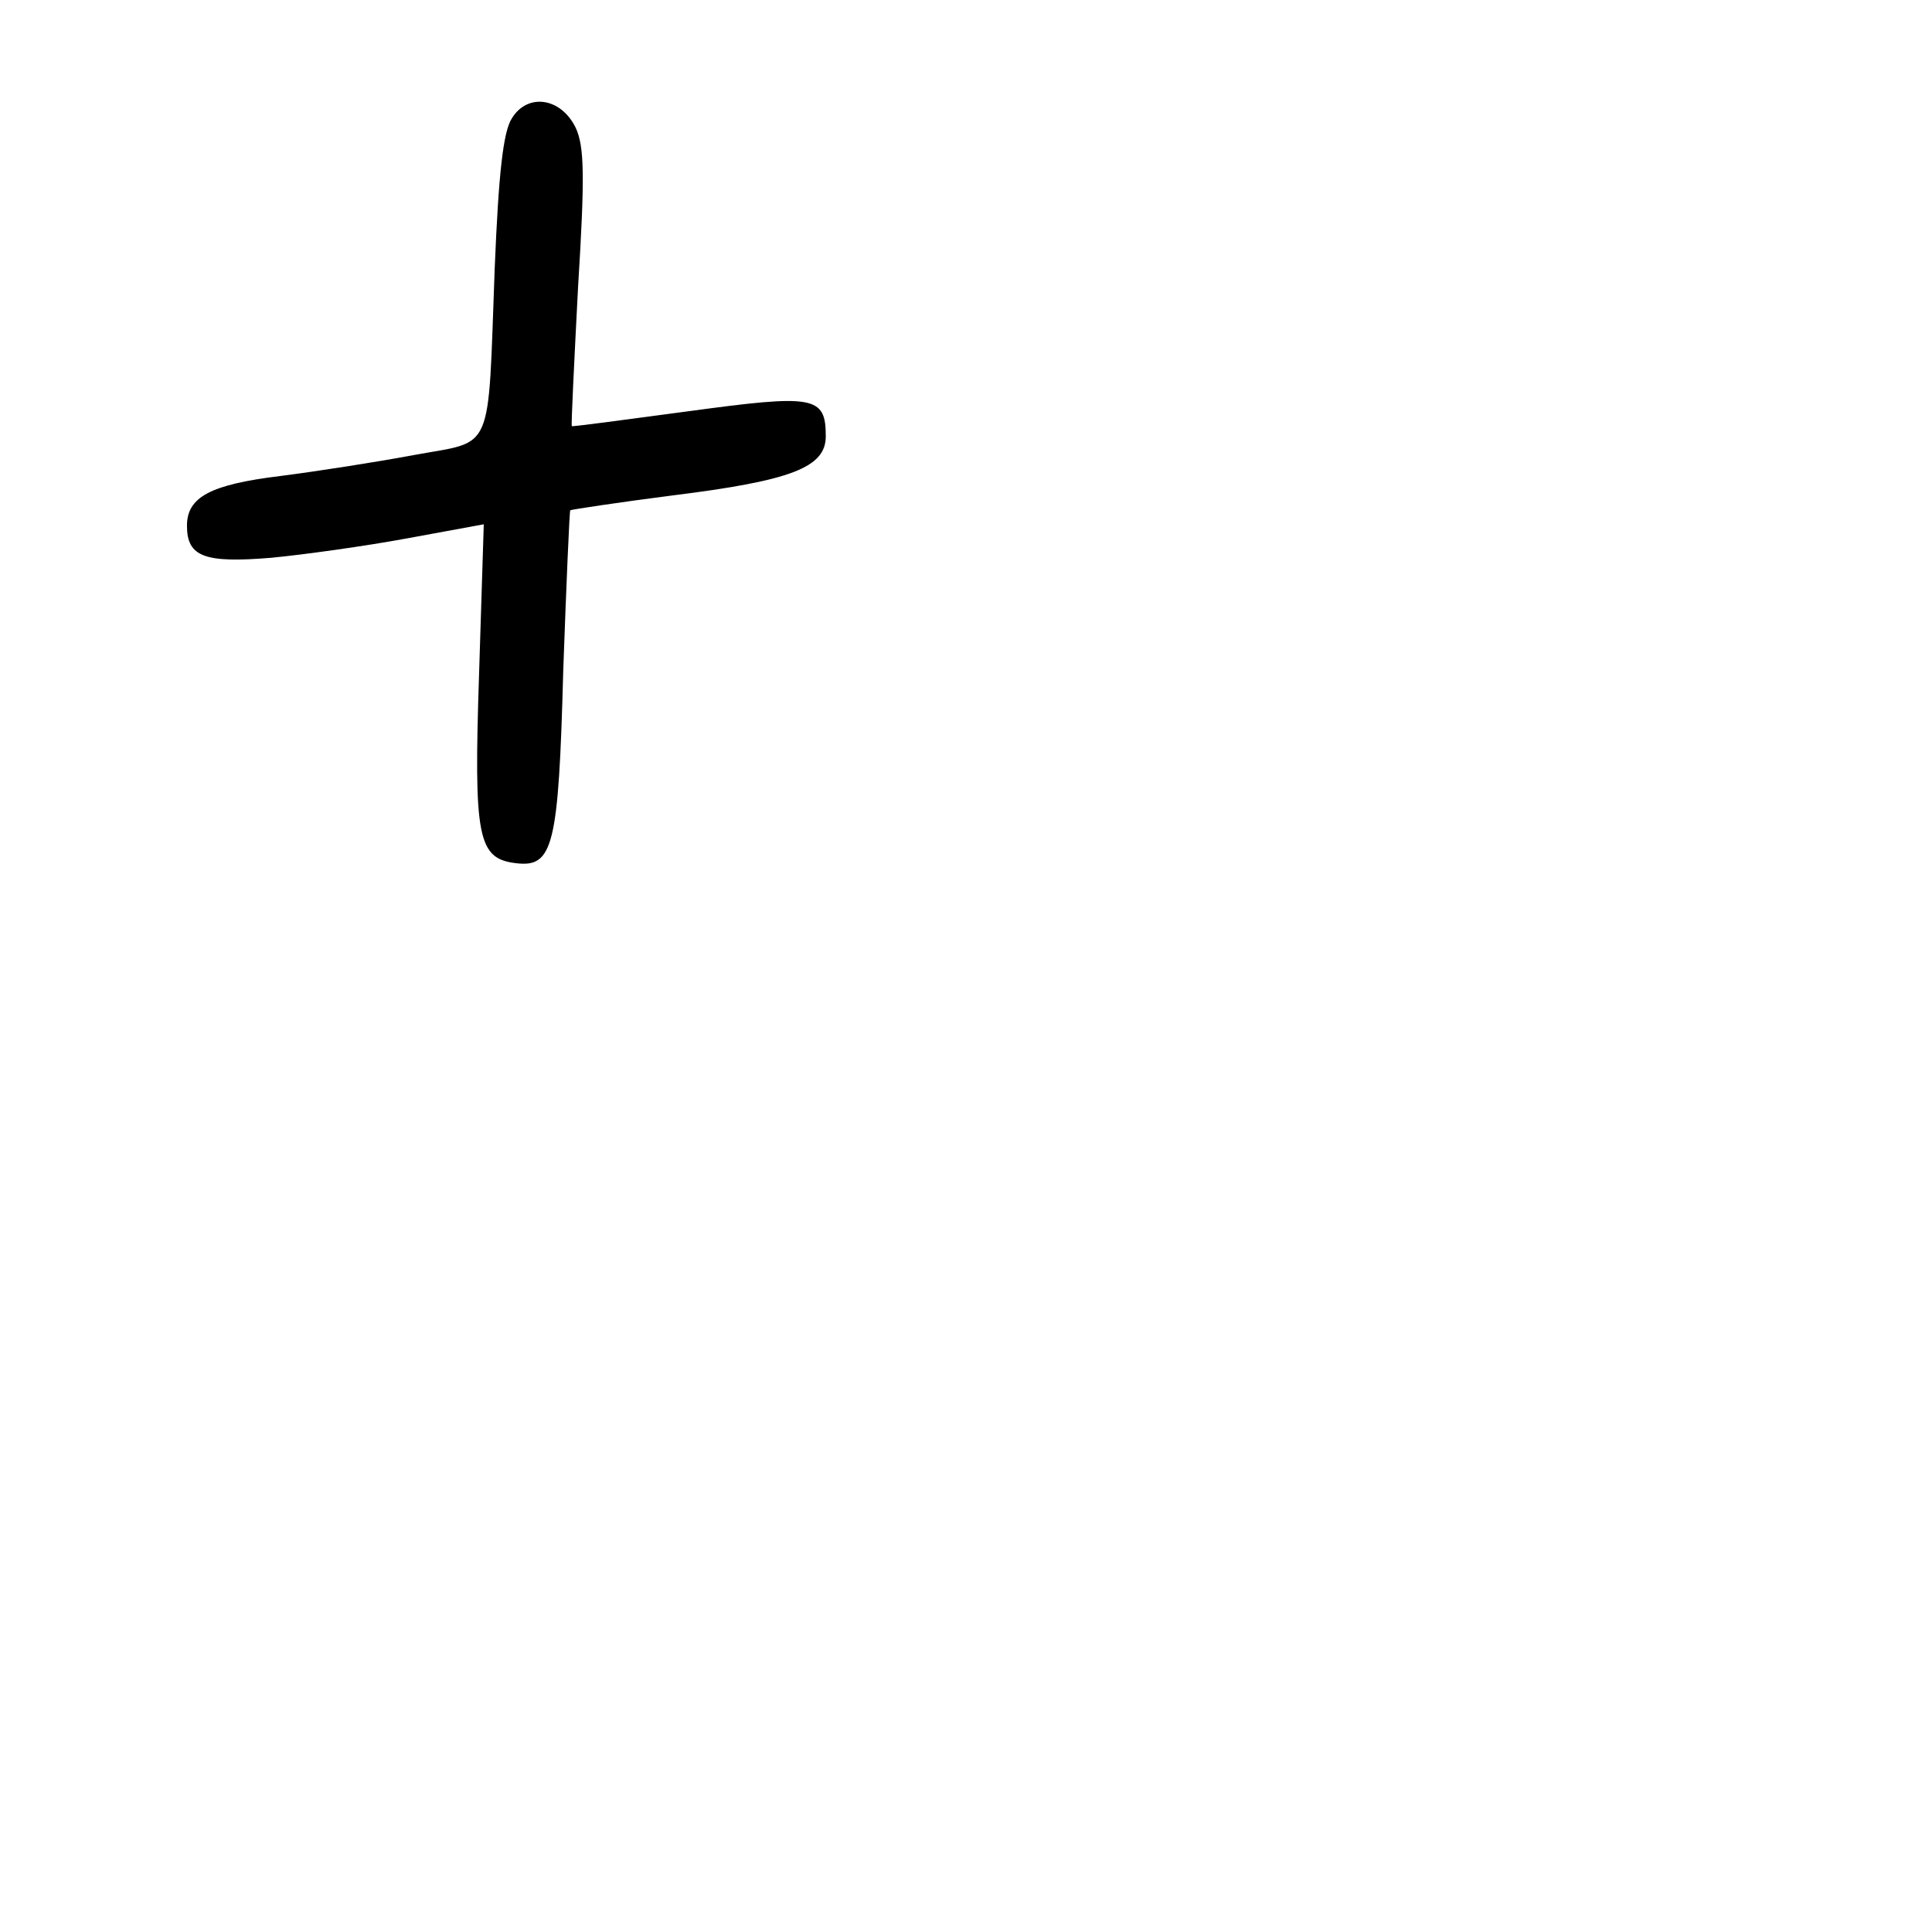 <?xml version="1.0" standalone="no"?>
<!DOCTYPE svg PUBLIC "-//W3C//DTD SVG 20010904//EN"
 "http://www.w3.org/TR/2001/REC-SVG-20010904/DTD/svg10.dtd">
<svg version="1.0" xmlns="http://www.w3.org/2000/svg"
 width="248pt" height="248pt" viewBox="0 0 248 248"
 preserveAspectRatio="xMidYMid meet">
<g transform="translate(0,248) scale(0.1,-0.1)"
fill="#000000" stroke="none">
<path d="M657 2328 c-11 -17 -17 -70 -22 -193 -9 -241 0 -220 -103 -239 -48
-9 -125 -21 -172 -27 -90 -11 -120 -27 -120 -64 0 -40 23 -48 108 -41 42 4
121 15 175 25 l98 18 -6 -191 c-7 -211 -2 -238 47 -244 48 -6 55 21 61 247 4
112 8 205 9 206 2 1 61 10 131 19 153 19 197 36 197 76 0 52 -15 54 -177 32
-82 -11 -149 -20 -149 -19 -1 1 3 81 8 178 9 145 8 181 -3 205 -19 39 -62 45
-82 12z"/>
</g>
</svg>

